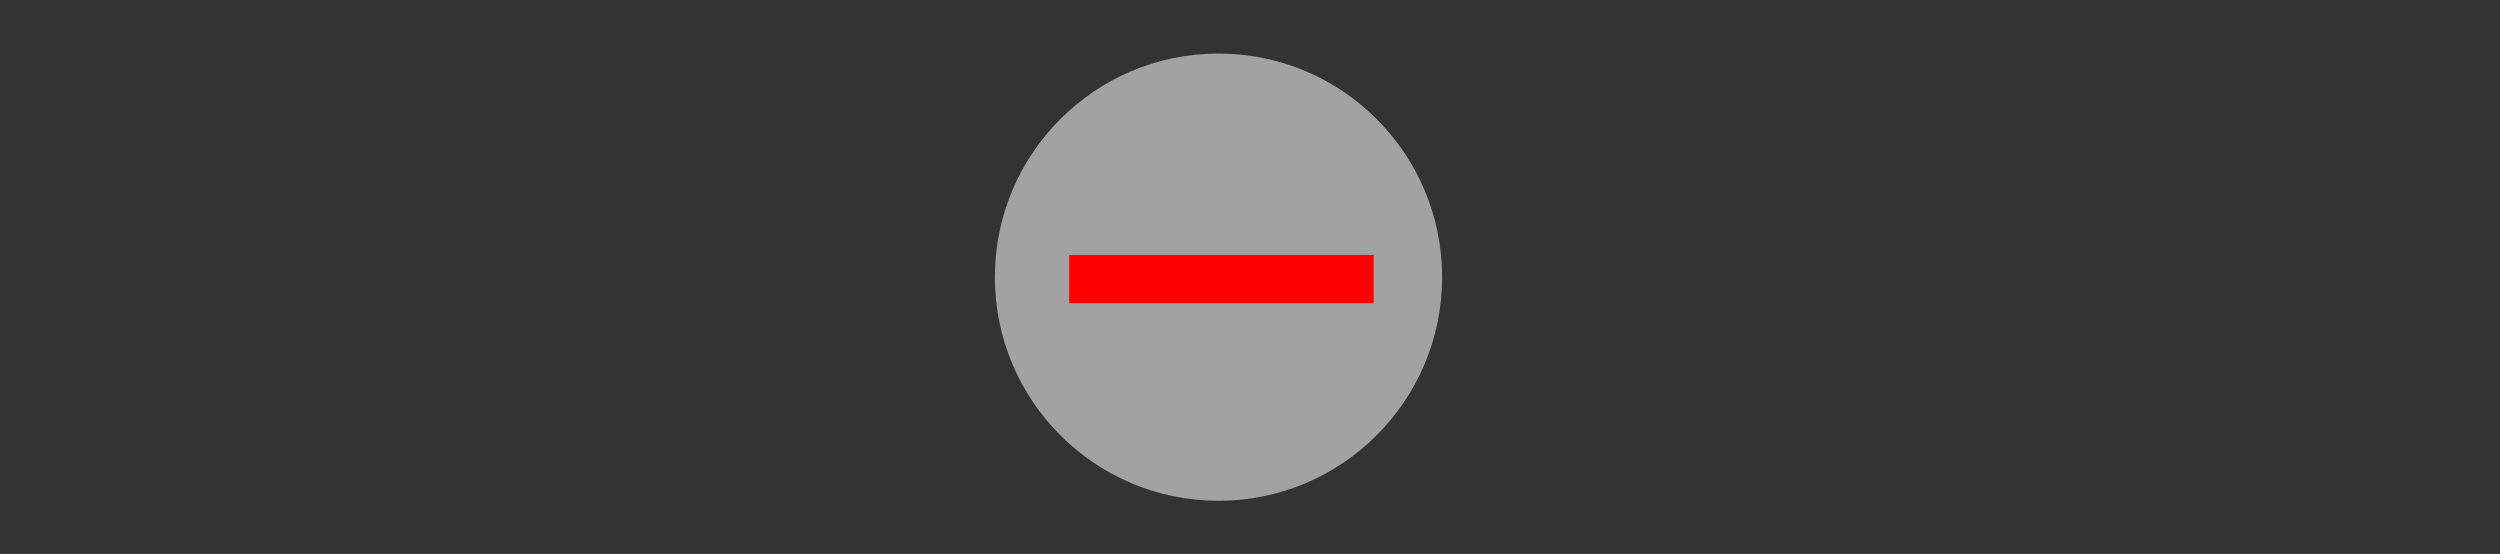 <?xml version="1.0" encoding="utf-8"?>
<!-- Generator: Adobe Illustrator 24.1.2, SVG Export Plug-In . SVG Version: 6.00 Build 0)  -->
<svg version="1.1" id="Layer_1" xmlns="http://www.w3.org/2000/svg" xmlns:xlink="http://www.w3.org/1999/xlink" x="0px" y="0px"
	 viewBox="0 0 1190.6 263.8" style="enable-background:new 0 0 1190.6 263.8;" xml:space="preserve">
<rect x="0" y="0" width="1190.6" height="263.8" fill="#333333" stroke="none"/>
<style type="text/css">
	.st0{opacity:0.57;fill:#F5F5F5;enable-background:new    ;}
	.st1{fill:#010201;stroke:#FF0000;stroke-width:23;stroke-miterlimit:10;}
</style>
<circle class="st0" cx="580.3" cy="132" r="106.5"/>
<line class="st1" x1="509.2" y1="132.9" x2="654.2" y2="132.9"/>
</svg>
